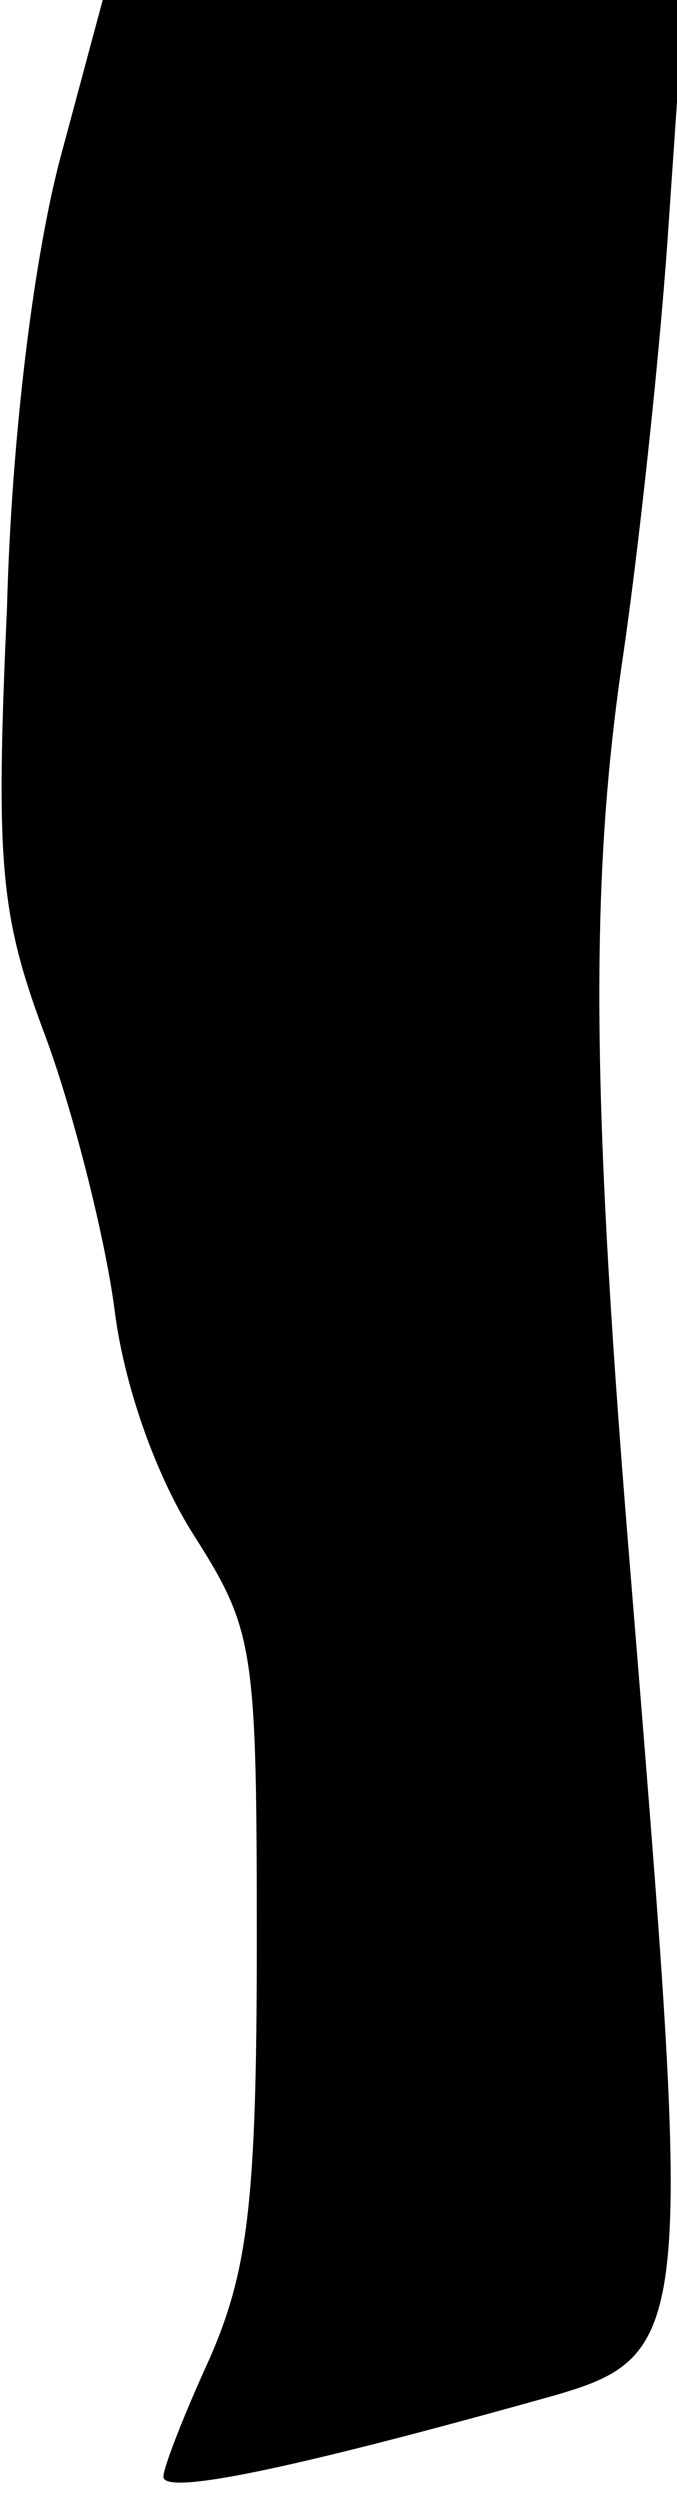 <?xml version="1.0" standalone="no"?>
<!DOCTYPE svg PUBLIC "-//W3C//DTD SVG 20010904//EN"
 "http://www.w3.org/TR/2001/REC-SVG-20010904/DTD/svg10.dtd">
<svg version="1.0" xmlns="http://www.w3.org/2000/svg"
 width="29pt" height="107pt" viewBox="0 0 29 107"
 preserveAspectRatio="xMidYMid meet">
<g transform="translate(0,107) scale(0.1,-0.1)"
fill="#000000" stroke="none">
<path fill="#000000" stroke="none" d="M26 1003 c-11 -41 -21 -117 -23 -193
-5 -111 -3 -132 17 -185 12 -33 25 -85 29 -115 4 -33 18 -72 34 -97 26 -41 27
-48 27 -175 0 -111 -4 -140 -20 -177 -11 -24 -20 -47 -20 -51 0 -8 53 3 154
31 75 21 74 12 45 369 -16 197 -16 286 -2 380 6 41 15 121 19 178 l7 102 -125
0 -124 0 -18 -67z"/>
</g>
</svg>
